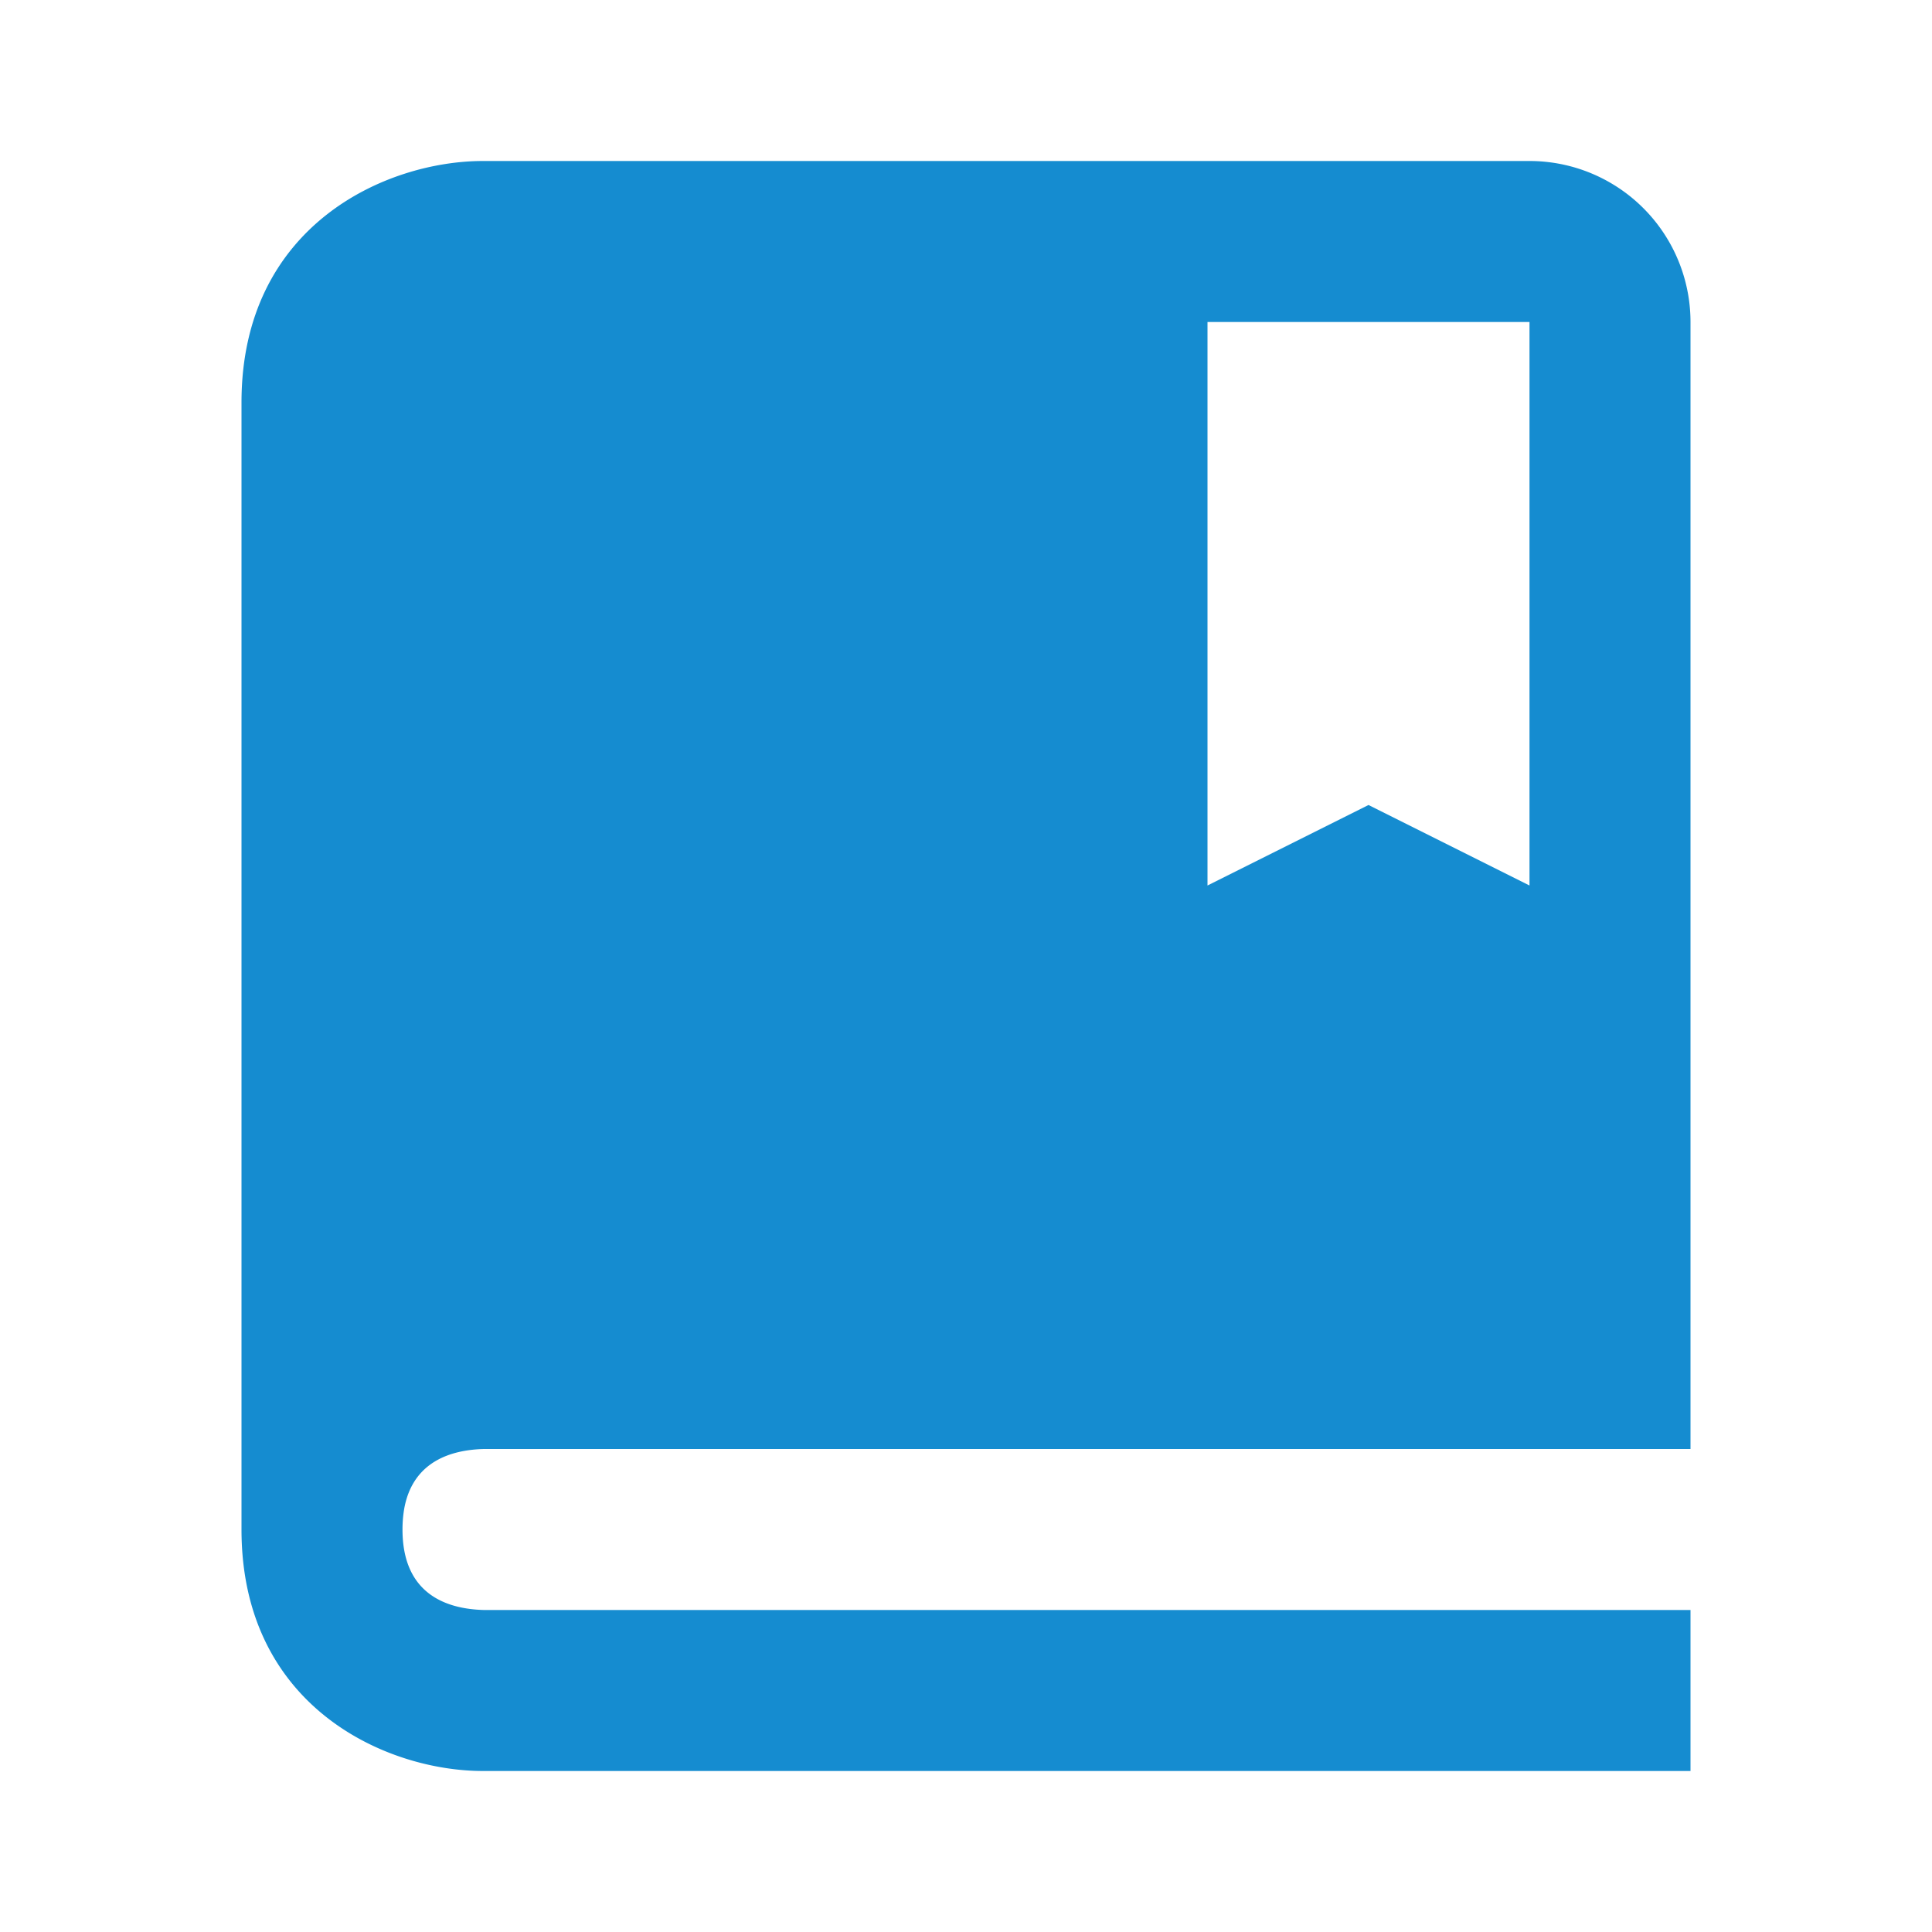 <svg xmlns="http://www.w3.org/2000/svg" width="24" height="24" viewBox="0 0 24 24" style="fill: rgba(21, 140, 208, 1);transform: ;msFilter:;">
    <path d="M19 2H6c-1.206 0-3 .799-3 3v14c0 2.201 1.794 3 3 3h15v-2H6.012C5.55 19.988 5 19.806 5 19c0-.101.009-.191.024-.273.112-.576.584-.717.988-.727H21V4a2 2 0 0 0-2-2zm0 9-2-1-2 1V4h4v7z"></path>
</svg>